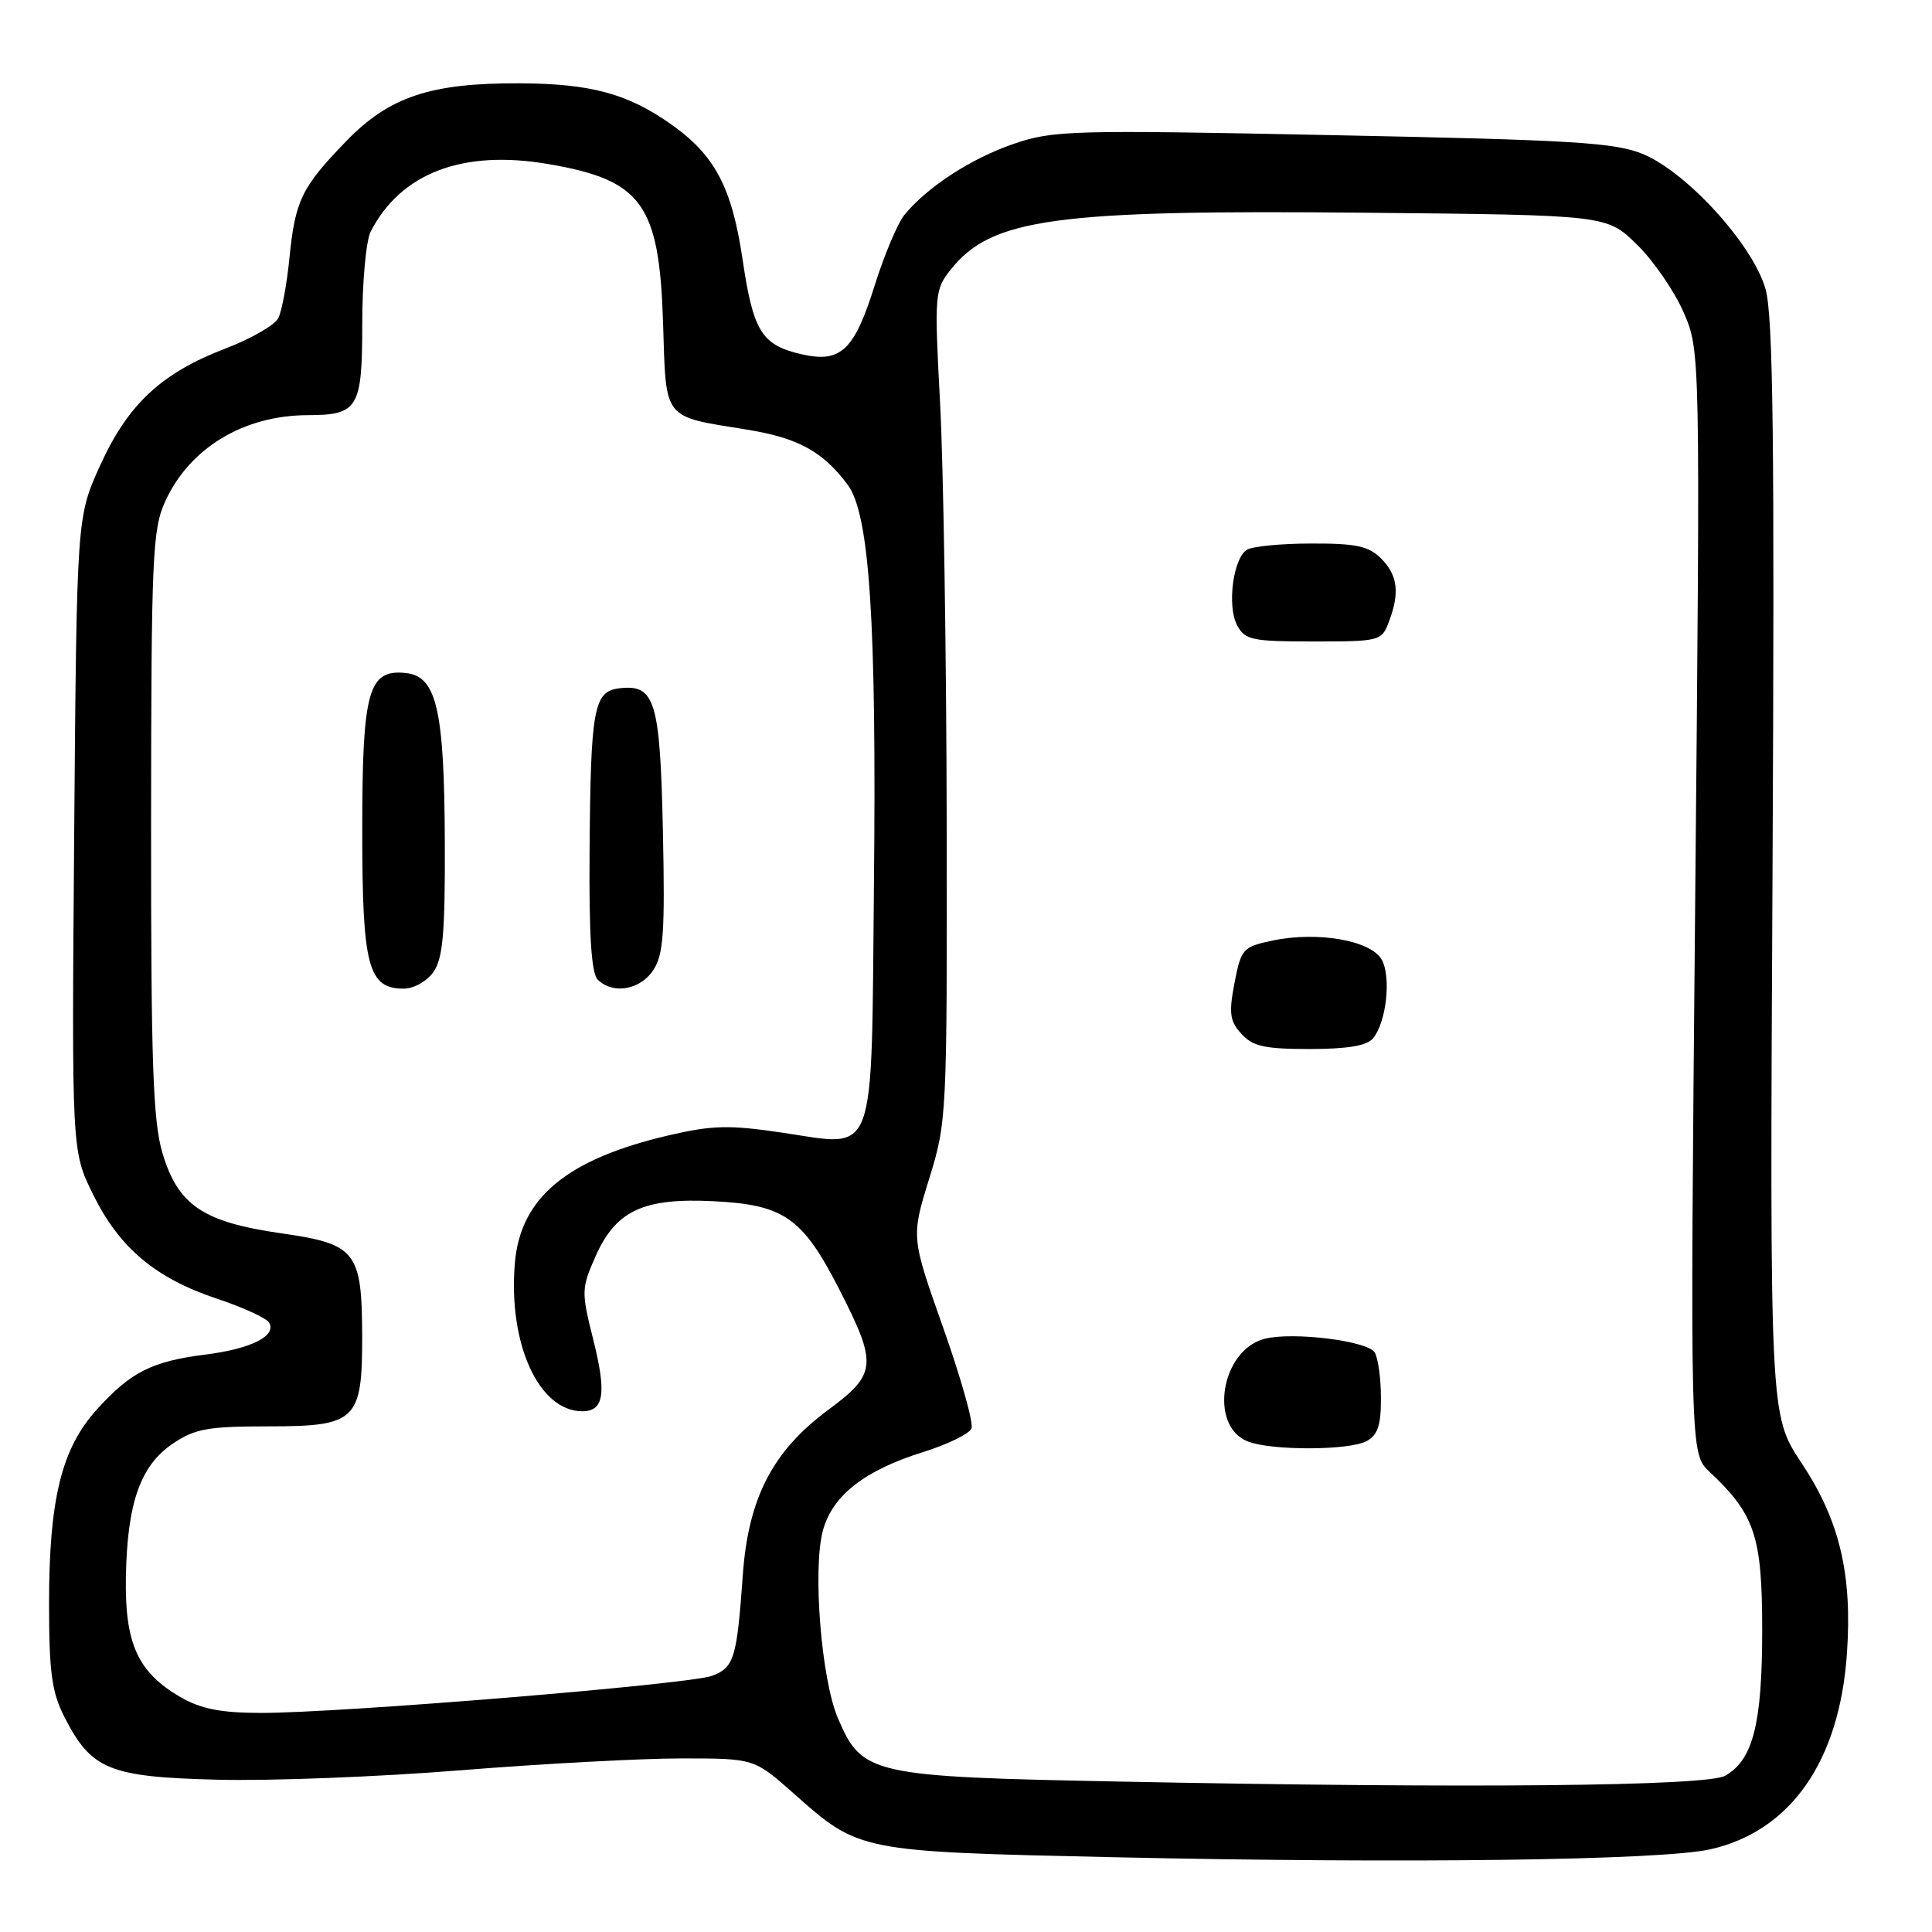 <?xml version="1.0" encoding="UTF-8" standalone="no"?>
<!DOCTYPE svg PUBLIC "-//W3C//DTD SVG 1.1//EN" "http://www.w3.org/Graphics/SVG/1.1/DTD/svg11.dtd" >
<svg xmlns="http://www.w3.org/2000/svg" xmlns:xlink="http://www.w3.org/1999/xlink" version="1.1" viewBox="0 0 256 256">
 <g >
 <path fill="currentColor"
d=" M 226.64 245.04 C 237.28 242.64 243.76 233.34 244.73 219.07 C 245.45 208.55 243.75 201.43 238.69 193.82 C 234.50 187.50 234.50 187.50 234.87 115.20 C 235.15 58.62 234.95 41.91 233.95 38.33 C 232.32 32.50 223.62 22.90 217.74 20.43 C 214.06 18.89 208.61 18.55 176.67 17.91 C 141.87 17.20 139.53 17.27 134.27 19.08 C 128.64 21.02 122.89 24.76 119.85 28.46 C 118.95 29.56 117.17 33.77 115.90 37.82 C 113.21 46.41 111.42 48.11 106.30 46.96 C 100.94 45.75 99.82 43.98 98.41 34.47 C 96.98 24.78 94.72 20.52 88.80 16.38 C 83.09 12.39 78.25 11.09 68.93 11.04 C 57.05 10.98 51.59 12.80 45.86 18.72 C 39.95 24.83 39.12 26.54 38.35 34.20 C 38.01 37.67 37.34 41.25 36.87 42.16 C 36.40 43.08 33.28 44.88 29.92 46.16 C 21.37 49.44 16.96 53.55 13.27 61.67 C 10.17 68.50 10.17 68.50 9.83 110.50 C 9.50 152.50 9.50 152.50 12.31 158.23 C 15.80 165.33 20.58 169.36 28.71 172.07 C 32.16 173.22 35.28 174.64 35.64 175.23 C 36.73 176.99 33.29 178.73 27.21 179.49 C 20.12 180.38 17.32 181.80 12.81 186.79 C 8.15 191.95 6.50 198.67 6.50 212.50 C 6.50 221.52 6.86 224.21 8.50 227.44 C 12.09 234.50 14.41 235.46 28.82 235.82 C 35.79 236.00 50.30 235.44 61.04 234.57 C 71.79 233.71 84.94 233.00 90.26 233.00 C 99.93 233.00 99.93 233.00 105.14 237.62 C 113.85 245.36 113.74 245.34 147.50 246.09 C 186.54 246.95 220.19 246.50 226.64 245.04 Z  M 148.50 236.07 C 115.37 235.42 114.24 235.17 111.03 227.68 C 108.82 222.52 107.65 207.84 109.05 202.76 C 110.34 198.12 114.59 194.81 122.37 192.39 C 125.59 191.38 128.46 189.98 128.73 189.26 C 129.01 188.54 127.32 182.55 124.98 175.94 C 120.73 163.93 120.73 163.93 123.11 156.22 C 125.47 148.61 125.50 147.92 125.44 108.50 C 125.40 86.50 125.01 61.75 124.57 53.50 C 123.80 38.94 123.84 38.42 125.97 35.73 C 131.39 28.92 139.71 27.78 181.20 28.19 C 212.91 28.50 212.91 28.50 216.89 32.39 C 219.08 34.53 221.87 38.58 223.09 41.39 C 225.30 46.50 225.30 46.50 224.62 119.55 C 223.94 192.60 223.94 192.60 226.53 195.03 C 232.54 200.68 233.50 203.56 233.50 216.00 C 233.50 228.40 232.29 233.18 228.61 235.29 C 226.18 236.68 194.89 236.99 148.50 236.07 Z  M 181.07 190.96 C 182.56 190.16 183.00 188.86 182.98 185.21 C 182.98 182.62 182.60 179.91 182.14 179.19 C 181.17 177.67 171.35 176.45 167.60 177.39 C 161.82 178.84 160.12 188.90 165.31 190.99 C 168.38 192.23 178.74 192.21 181.07 190.96 Z  M 181.93 137.59 C 183.69 135.46 184.36 129.55 183.11 127.20 C 181.73 124.63 174.66 123.37 168.67 124.62 C 164.68 125.46 164.46 125.70 163.58 130.24 C 162.81 134.25 162.95 135.29 164.49 136.99 C 165.99 138.65 167.57 139.00 173.53 139.00 C 178.53 139.00 181.12 138.57 181.93 137.59 Z  M 184.02 82.43 C 185.50 78.56 185.21 76.21 183.00 74.00 C 181.36 72.36 179.68 72.00 173.75 72.02 C 169.76 72.02 165.92 72.40 165.21 72.85 C 163.39 74.01 162.57 80.33 163.93 82.86 C 164.96 84.80 165.90 85.00 174.06 85.00 C 182.79 85.00 183.08 84.93 184.02 82.43 Z  M 23.90 224.87 C 18.26 221.59 16.53 217.79 16.68 209.00 C 16.85 199.17 18.60 194.18 22.90 191.29 C 25.83 189.31 27.56 189.00 35.59 189.00 C 47.21 189.00 48.01 188.23 47.99 177.03 C 47.96 165.84 47.18 164.84 37.34 163.43 C 26.89 161.94 23.59 159.71 21.52 152.77 C 20.27 148.55 20.00 140.75 20.02 109.07 C 20.04 73.81 20.20 70.15 21.88 66.46 C 25.11 59.36 32.28 55.02 40.82 55.01 C 47.46 54.99 48.00 54.08 48.00 42.90 C 48.00 37.38 48.50 31.89 49.12 30.68 C 53.11 22.92 61.33 19.79 72.66 21.74 C 85.07 23.86 87.36 27.02 87.86 42.78 C 88.27 55.81 87.72 55.11 99.00 56.93 C 105.76 58.03 109.03 59.82 112.32 64.23 C 115.23 68.12 116.16 82.32 115.80 117.53 C 115.44 154.15 116.25 151.95 103.76 150.10 C 96.65 149.04 94.44 149.09 88.69 150.42 C 75.11 153.57 68.94 158.69 68.22 167.40 C 67.33 178.08 71.40 187.00 77.17 187.00 C 80.04 187.00 80.40 184.61 78.59 177.43 C 77.02 171.18 77.04 170.71 78.89 166.52 C 81.59 160.40 85.25 158.69 94.60 159.17 C 103.93 159.64 106.36 161.36 111.25 170.93 C 116.29 180.80 116.17 182.07 109.74 186.82 C 102.39 192.25 99.16 198.50 98.43 208.64 C 97.64 219.74 97.28 220.94 94.37 222.05 C 91.39 223.18 44.93 227.00 34.50 226.97 C 29.24 226.96 26.60 226.43 23.90 224.87 Z  M 57.44 128.78 C 58.69 127.00 58.99 123.58 58.94 111.53 C 58.88 94.11 57.86 89.66 53.85 89.19 C 48.80 88.61 48.00 91.45 48.00 110.00 C 48.00 128.06 48.77 131.00 53.50 131.00 C 54.83 131.00 56.57 130.02 57.44 128.78 Z  M 86.57 128.54 C 87.92 126.48 88.12 123.52 87.84 110.19 C 87.47 92.84 86.80 90.65 82.09 91.20 C 78.66 91.60 78.26 93.78 78.12 113.05 C 78.04 123.95 78.36 128.96 79.20 129.80 C 81.20 131.80 84.84 131.18 86.57 128.54 Z "/>
</g>
</svg>